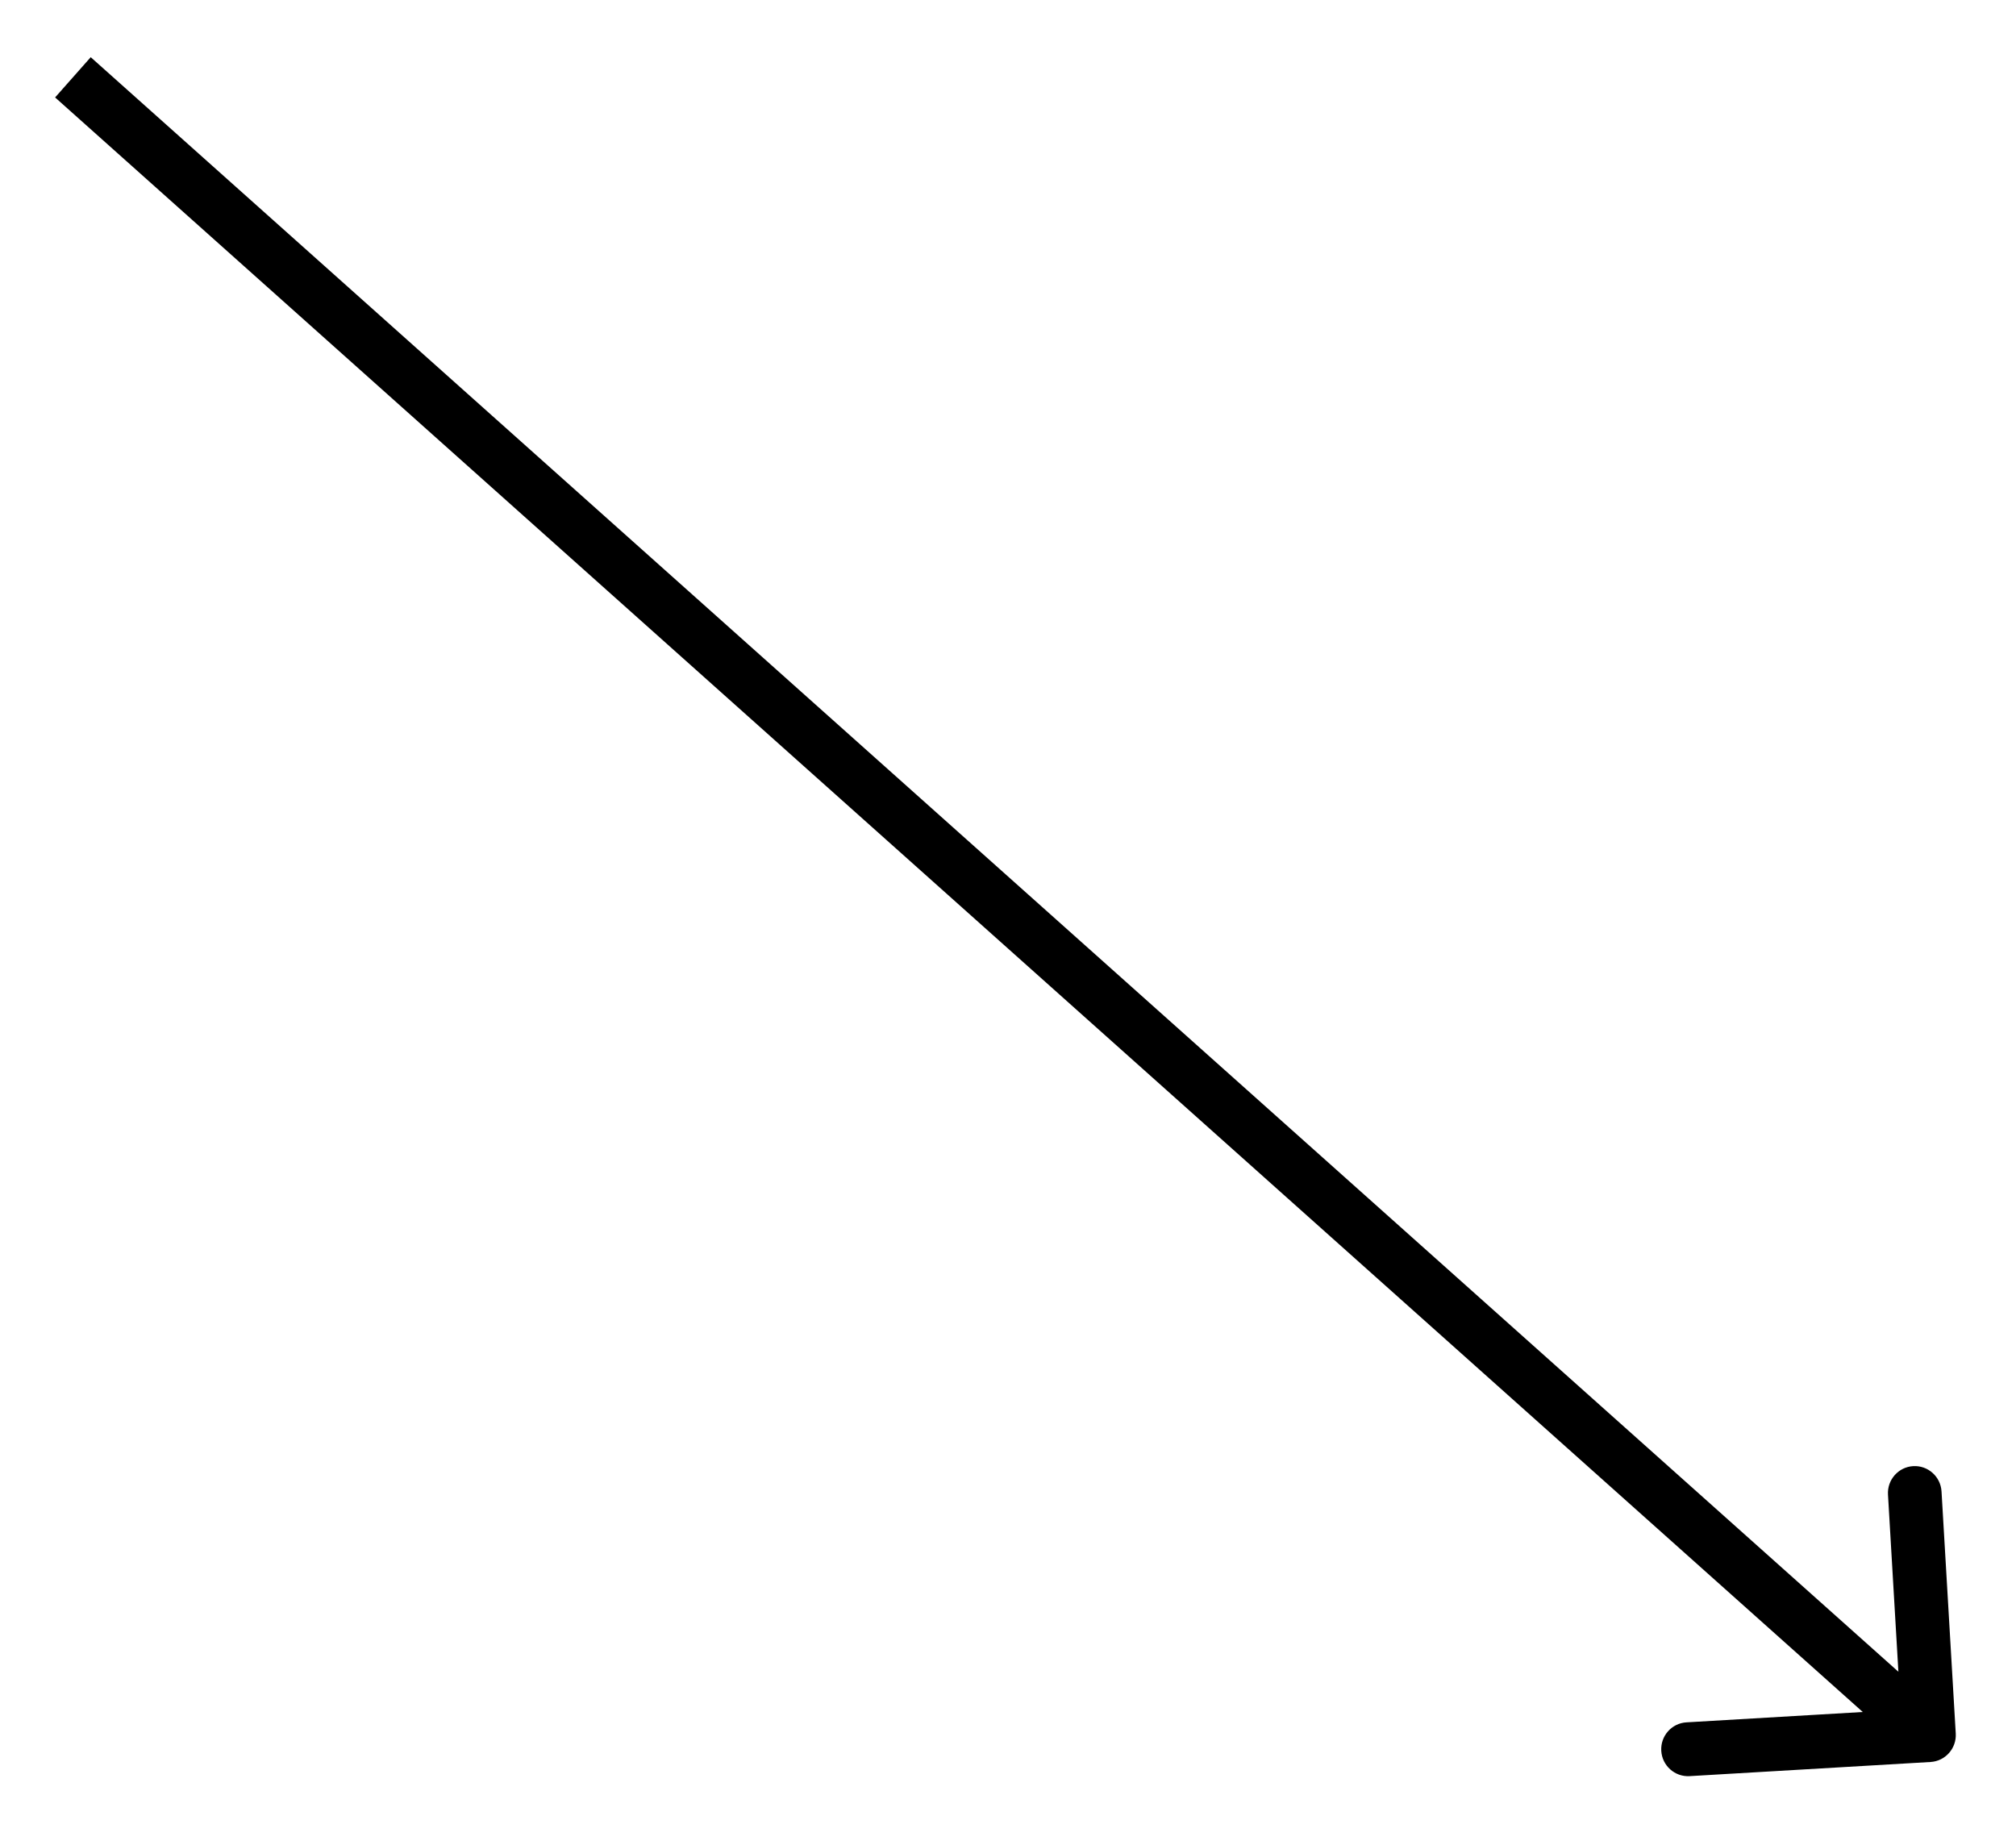 <svg width="150" height="137" viewBox="0 0 150 137" fill="none" xmlns="http://www.w3.org/2000/svg">
<g filter="url(#filter0_d)">
<path d="M145.517 124.983C145.582 126.088 144.743 127.036 143.643 127.101L125.715 128.154C124.615 128.219 123.67 127.375 123.606 126.27C123.541 125.165 124.38 124.216 125.48 124.152L141.416 123.216L140.475 107.207C140.41 106.101 141.25 105.153 142.35 105.088C143.45 105.024 144.394 105.867 144.459 106.973L145.517 124.983ZM6.75 0.255L144.85 123.602L142.2 126.598L4.1 3.25L6.75 0.255Z" fill="black"/>
</g>
<defs>
<filter id="filter0_d" x="0.1" y="0.255" width="149.421" height="135.903" filterUnits="userSpaceOnUse" color-interpolation-filters="sRGB">
<feFlood flood-opacity="0" result="BackgroundImageFix"/>
<feColorMatrix in="SourceAlpha" type="matrix" values="0 0 0 0 0 0 0 0 0 0 0 0 0 0 0 0 0 0 127 0"/>
<feOffset dy="4"/>
<feGaussianBlur stdDeviation="2"/>
<feColorMatrix type="matrix" values="0 0 0 0 0 0 0 0 0 0 0 0 0 0 0 0 0 0 0.25 0"/>
<feBlend mode="normal" in2="BackgroundImageFix" result="effect1_dropShadow"/>
<feBlend mode="normal" in="SourceGraphic" in2="effect1_dropShadow" result="shape"/>
</filter>
</defs>
</svg>
